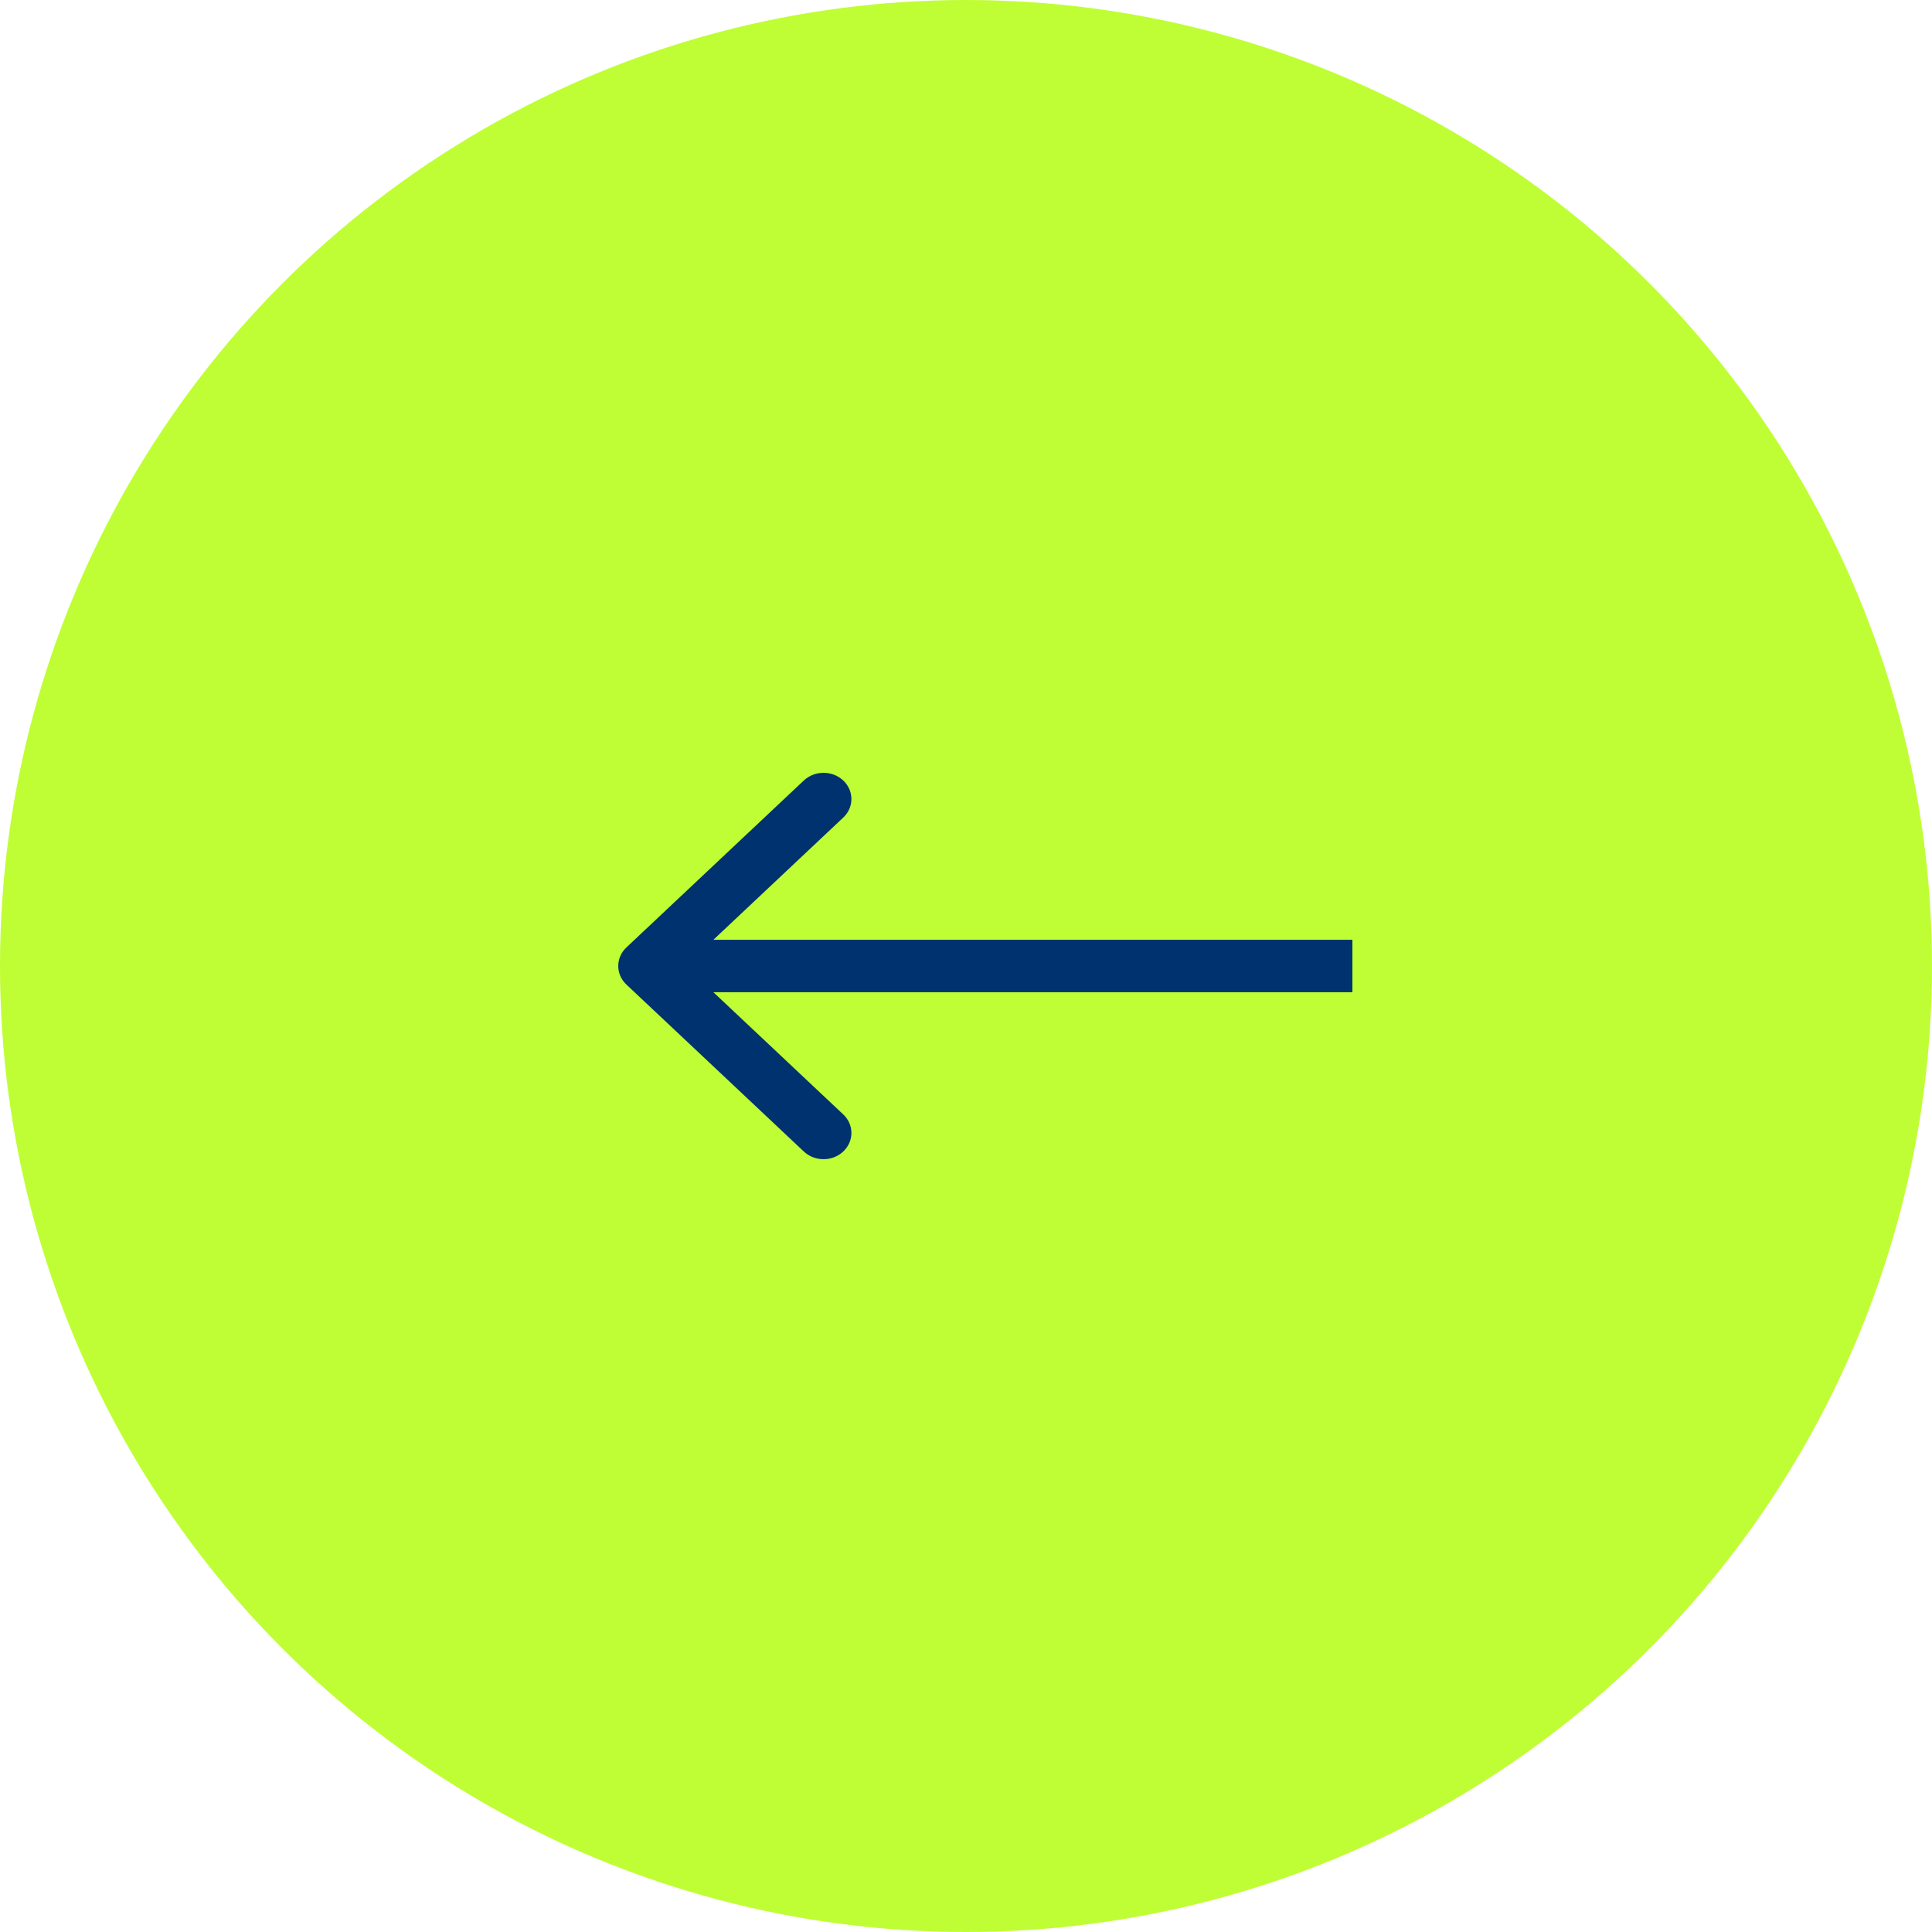<svg width="50" height="50" viewBox="0 0 50 50" fill="none" xmlns="http://www.w3.org/2000/svg">
<circle r="25" transform="matrix(-1 0 0 1 25 25)" fill="#BFFE34"/>
<path fill-rule="evenodd" clip-rule="evenodd" d="M20.803 20.199L16.211 24.52C15.93 24.785 15.93 25.215 16.211 25.48L20.803 29.801C21.085 30.066 21.542 30.066 21.823 29.801C22.105 29.536 22.105 29.106 21.823 28.841L18.463 25.679H35V24.321H18.463L21.823 21.159C22.105 20.894 22.105 20.464 21.823 20.199C21.542 19.934 21.085 19.934 20.803 20.199Z" fill="#00326f"/>
</svg>
